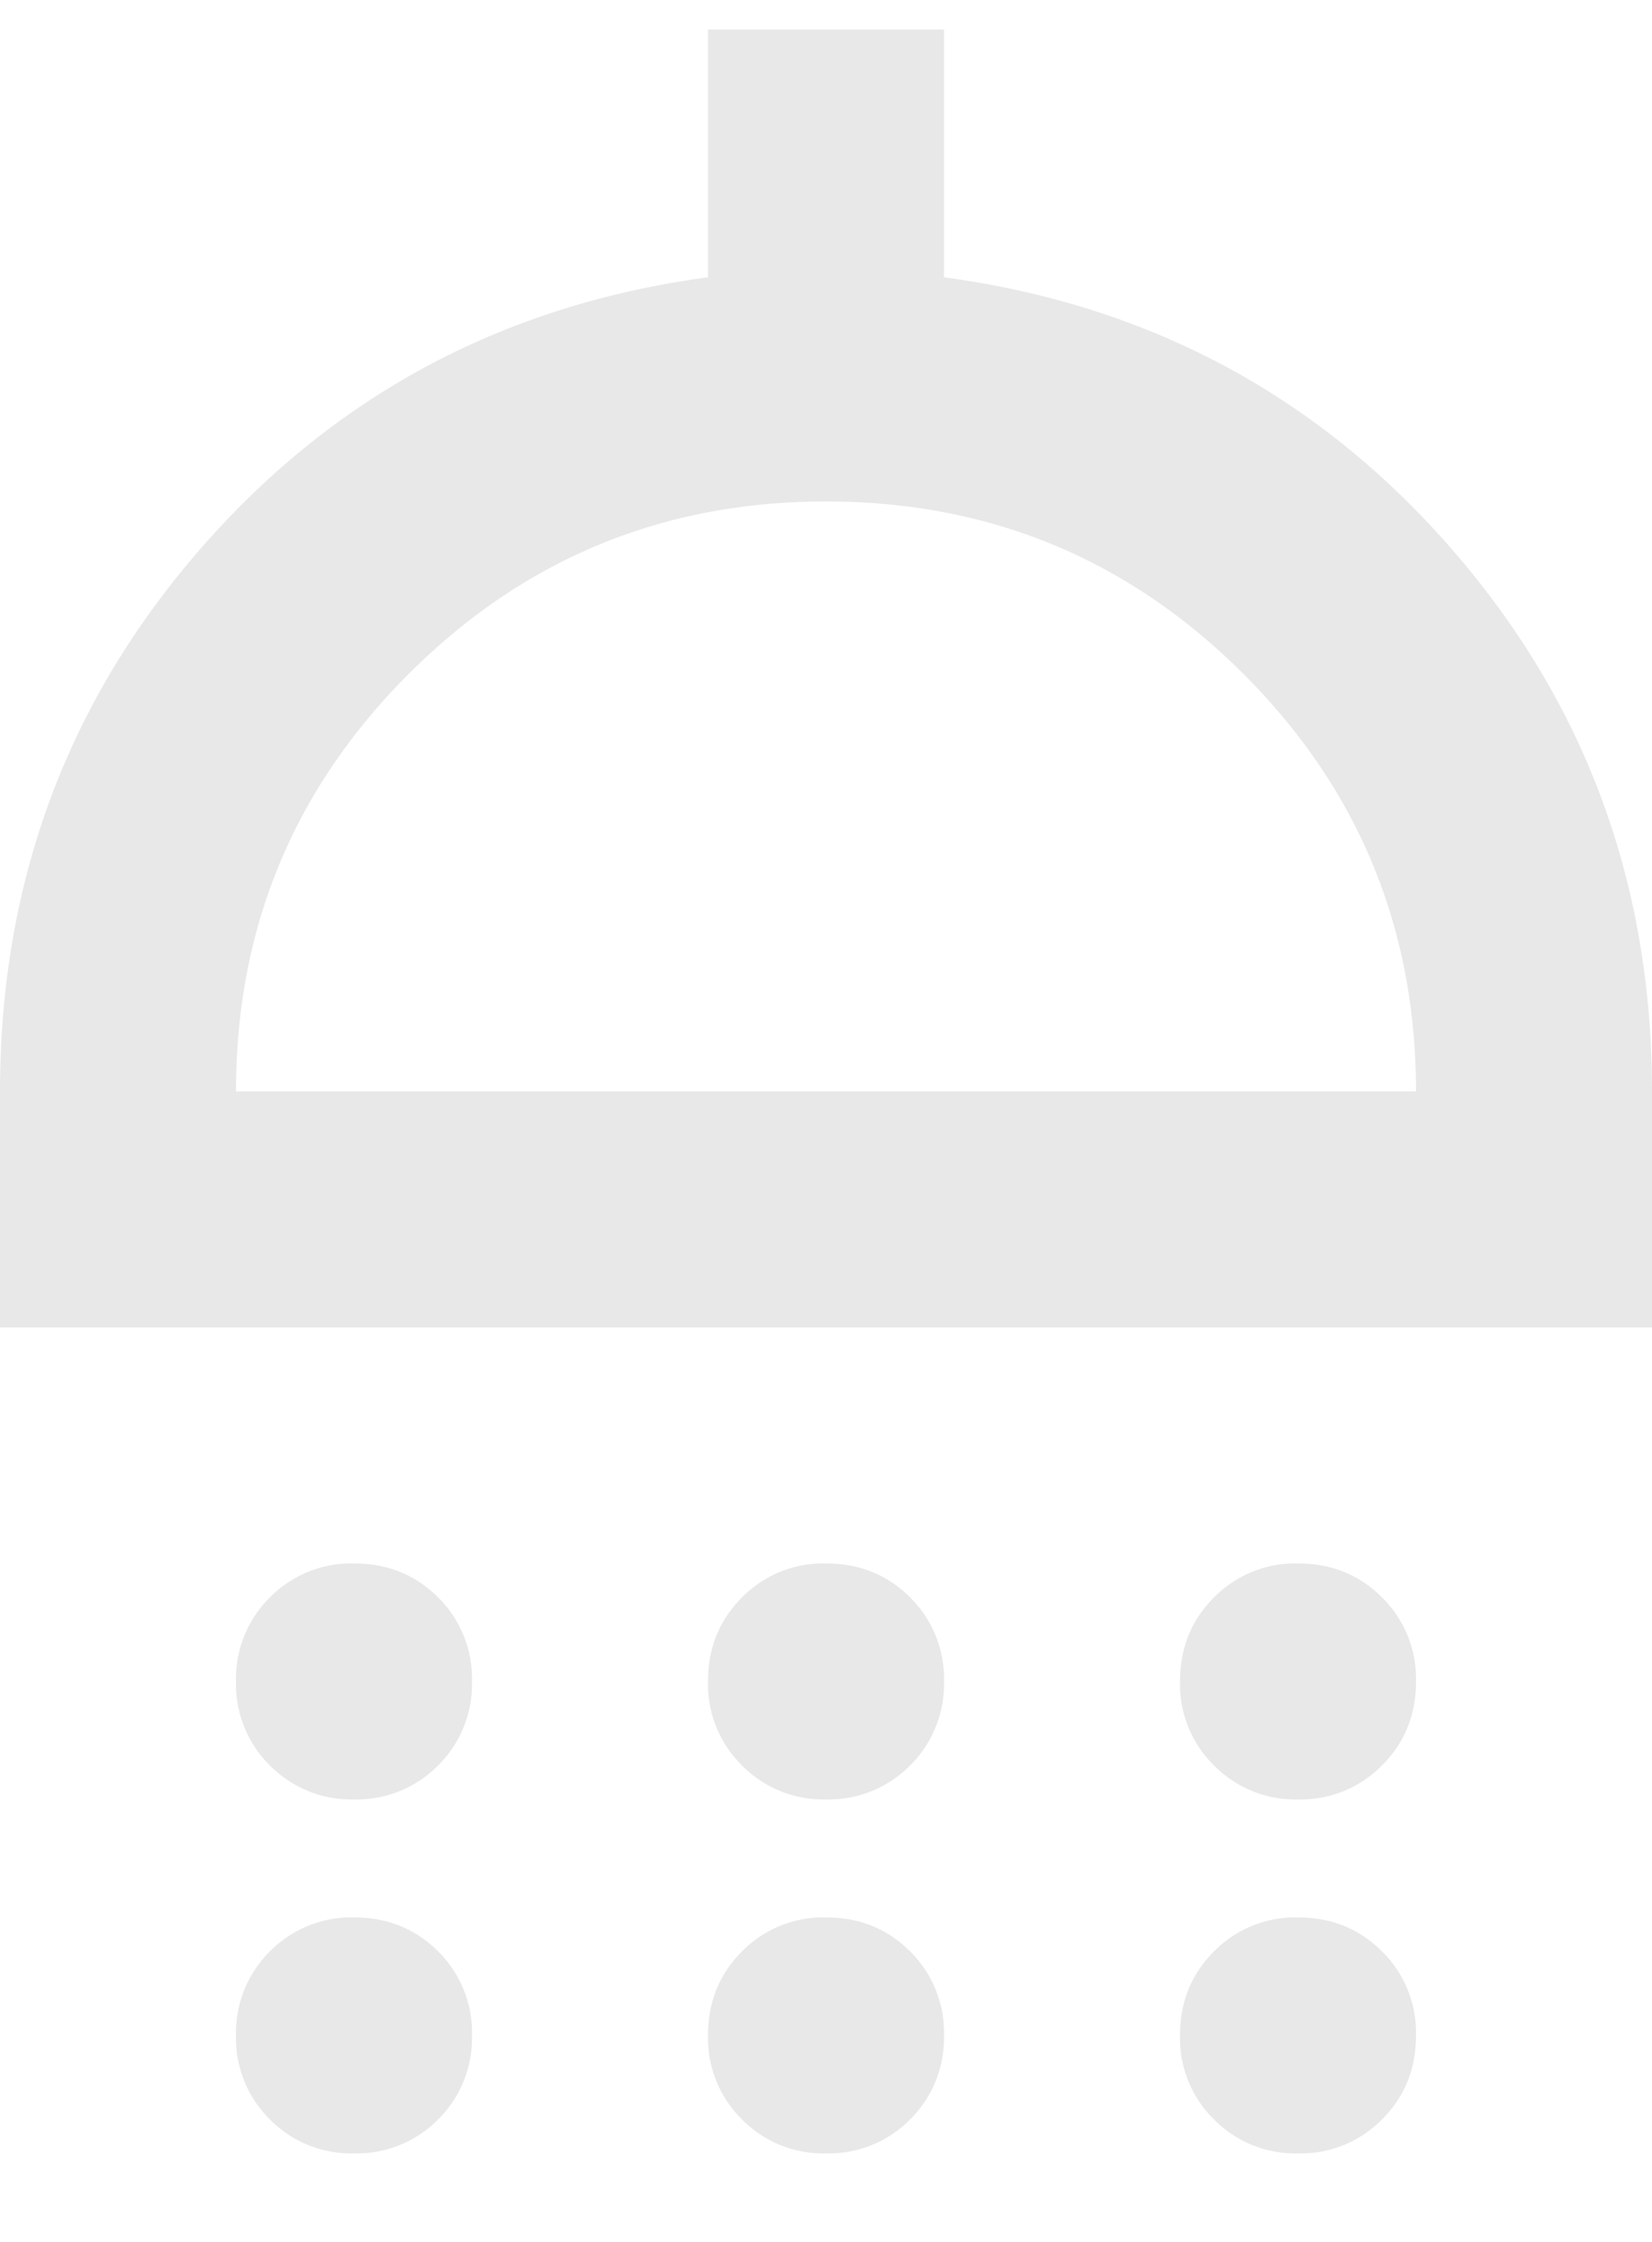 <svg width="14" height="19" viewBox="0 0 14 19" fill="none" xmlns="http://www.w3.org/2000/svg"><path d="M3 15.25a.968.968 0 0 1-.713-.288A.967.967 0 0 1 2 14.25a.97.97 0 0 1 .287-.712A.968.968 0 0 1 3 13.25c.283 0 .521.096.713.288A.967.967 0 0 1 4 14.25a.97.97 0 0 1-.287.712.968.968 0 0 1-.713.288Zm4 0a.965.965 0 0 1-.712-.288A.965.965 0 0 1 6 14.25c0-.283.096-.52.288-.712A.965.965 0 0 1 7 13.25c.283 0 .521.096.713.288A.967.967 0 0 1 8 14.25a.97.97 0 0 1-.287.712.968.968 0 0 1-.713.288Zm4 0a.965.965 0 0 1-.712-.288.965.965 0 0 1-.288-.712c0-.283.096-.52.288-.712A.965.965 0 0 1 11 13.25c.283 0 .52.096.712.288a.965.965 0 0 1 .288.712c0 .283-.096.52-.288.712a.965.965 0 0 1-.712.288Zm-11-4v-2c0-1.767.567-3.3 1.7-4.6 1.133-1.3 2.567-2.067 4.3-2.3V.25h2v2.1c1.733.233 3.167 1 4.3 2.3 1.133 1.3 1.7 2.833 1.7 4.6v2H0Zm2-2h10c0-1.383-.487-2.563-1.462-3.538C9.563 4.737 8.383 4.25 7 4.25s-2.562.487-3.537 1.462C2.488 6.687 2 7.867 2 9.25Zm1 9a.968.968 0 0 1-.713-.288A.967.967 0 0 1 2 17.25a.97.97 0 0 1 .287-.712A.968.968 0 0 1 3 16.25c.283 0 .521.096.713.288A.967.967 0 0 1 4 17.25a.97.97 0 0 1-.287.712.968.968 0 0 1-.713.288Zm4 0a.965.965 0 0 1-.712-.288A.965.965 0 0 1 6 17.25c0-.283.096-.52.288-.712A.965.965 0 0 1 7 16.25c.283 0 .521.096.713.288A.967.967 0 0 1 8 17.25a.97.97 0 0 1-.287.712.968.968 0 0 1-.713.288Zm4 0a.965.965 0 0 1-.712-.288.965.965 0 0 1-.288-.712c0-.283.096-.52.288-.712A.965.965 0 0 1 11 16.25c.283 0 .52.096.712.288a.965.965 0 0 1 .288.712c0 .283-.096.52-.288.712a.965.965 0 0 1-.712.288Z" fill="#E8E8E8"/></svg>